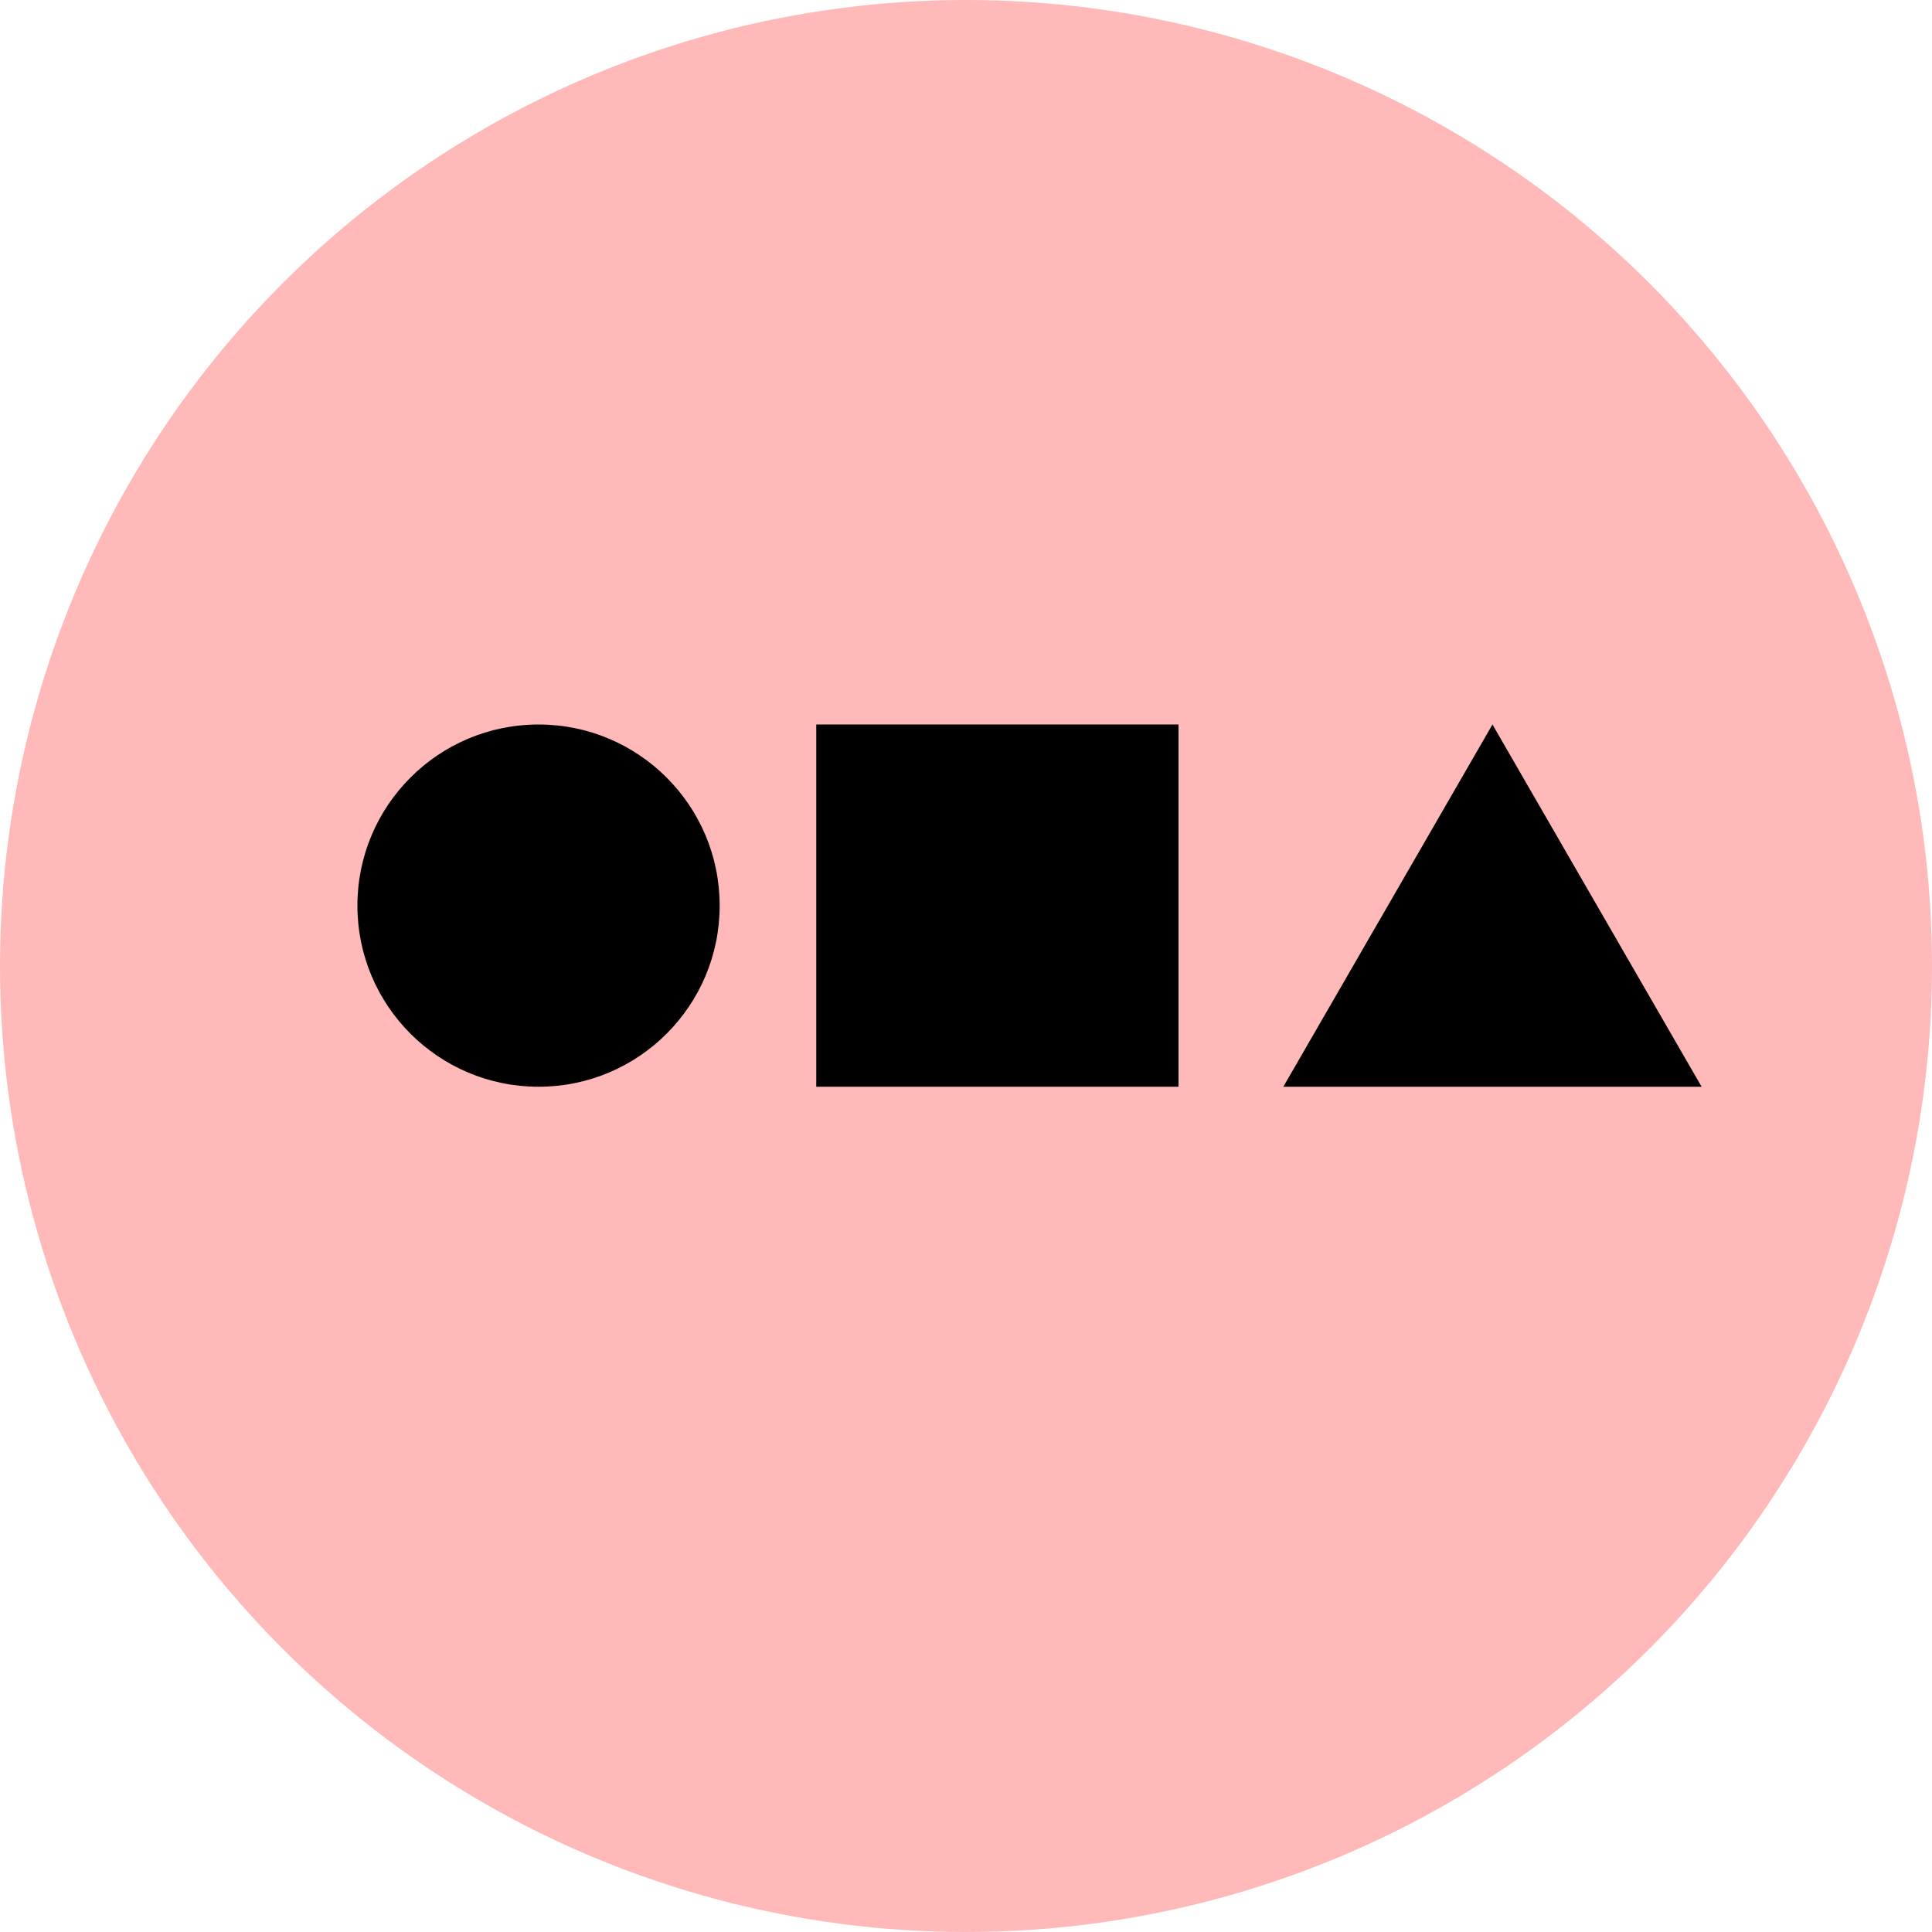 <svg width="400" height="400" viewBox="0 0 400 400" fill="none" xmlns="http://www.w3.org/2000/svg">
<circle cx="200" cy="200" r="200" fill="#FFB9B9"/>
<rect x="169" y="150" width="75" height="75" fill="black"/>
<path d="M309 150L352.301 225H265.699L309 150Z" fill="black"/>
<circle cx="111.5" cy="187.5" r="37.5" fill="black"/>
</svg>
